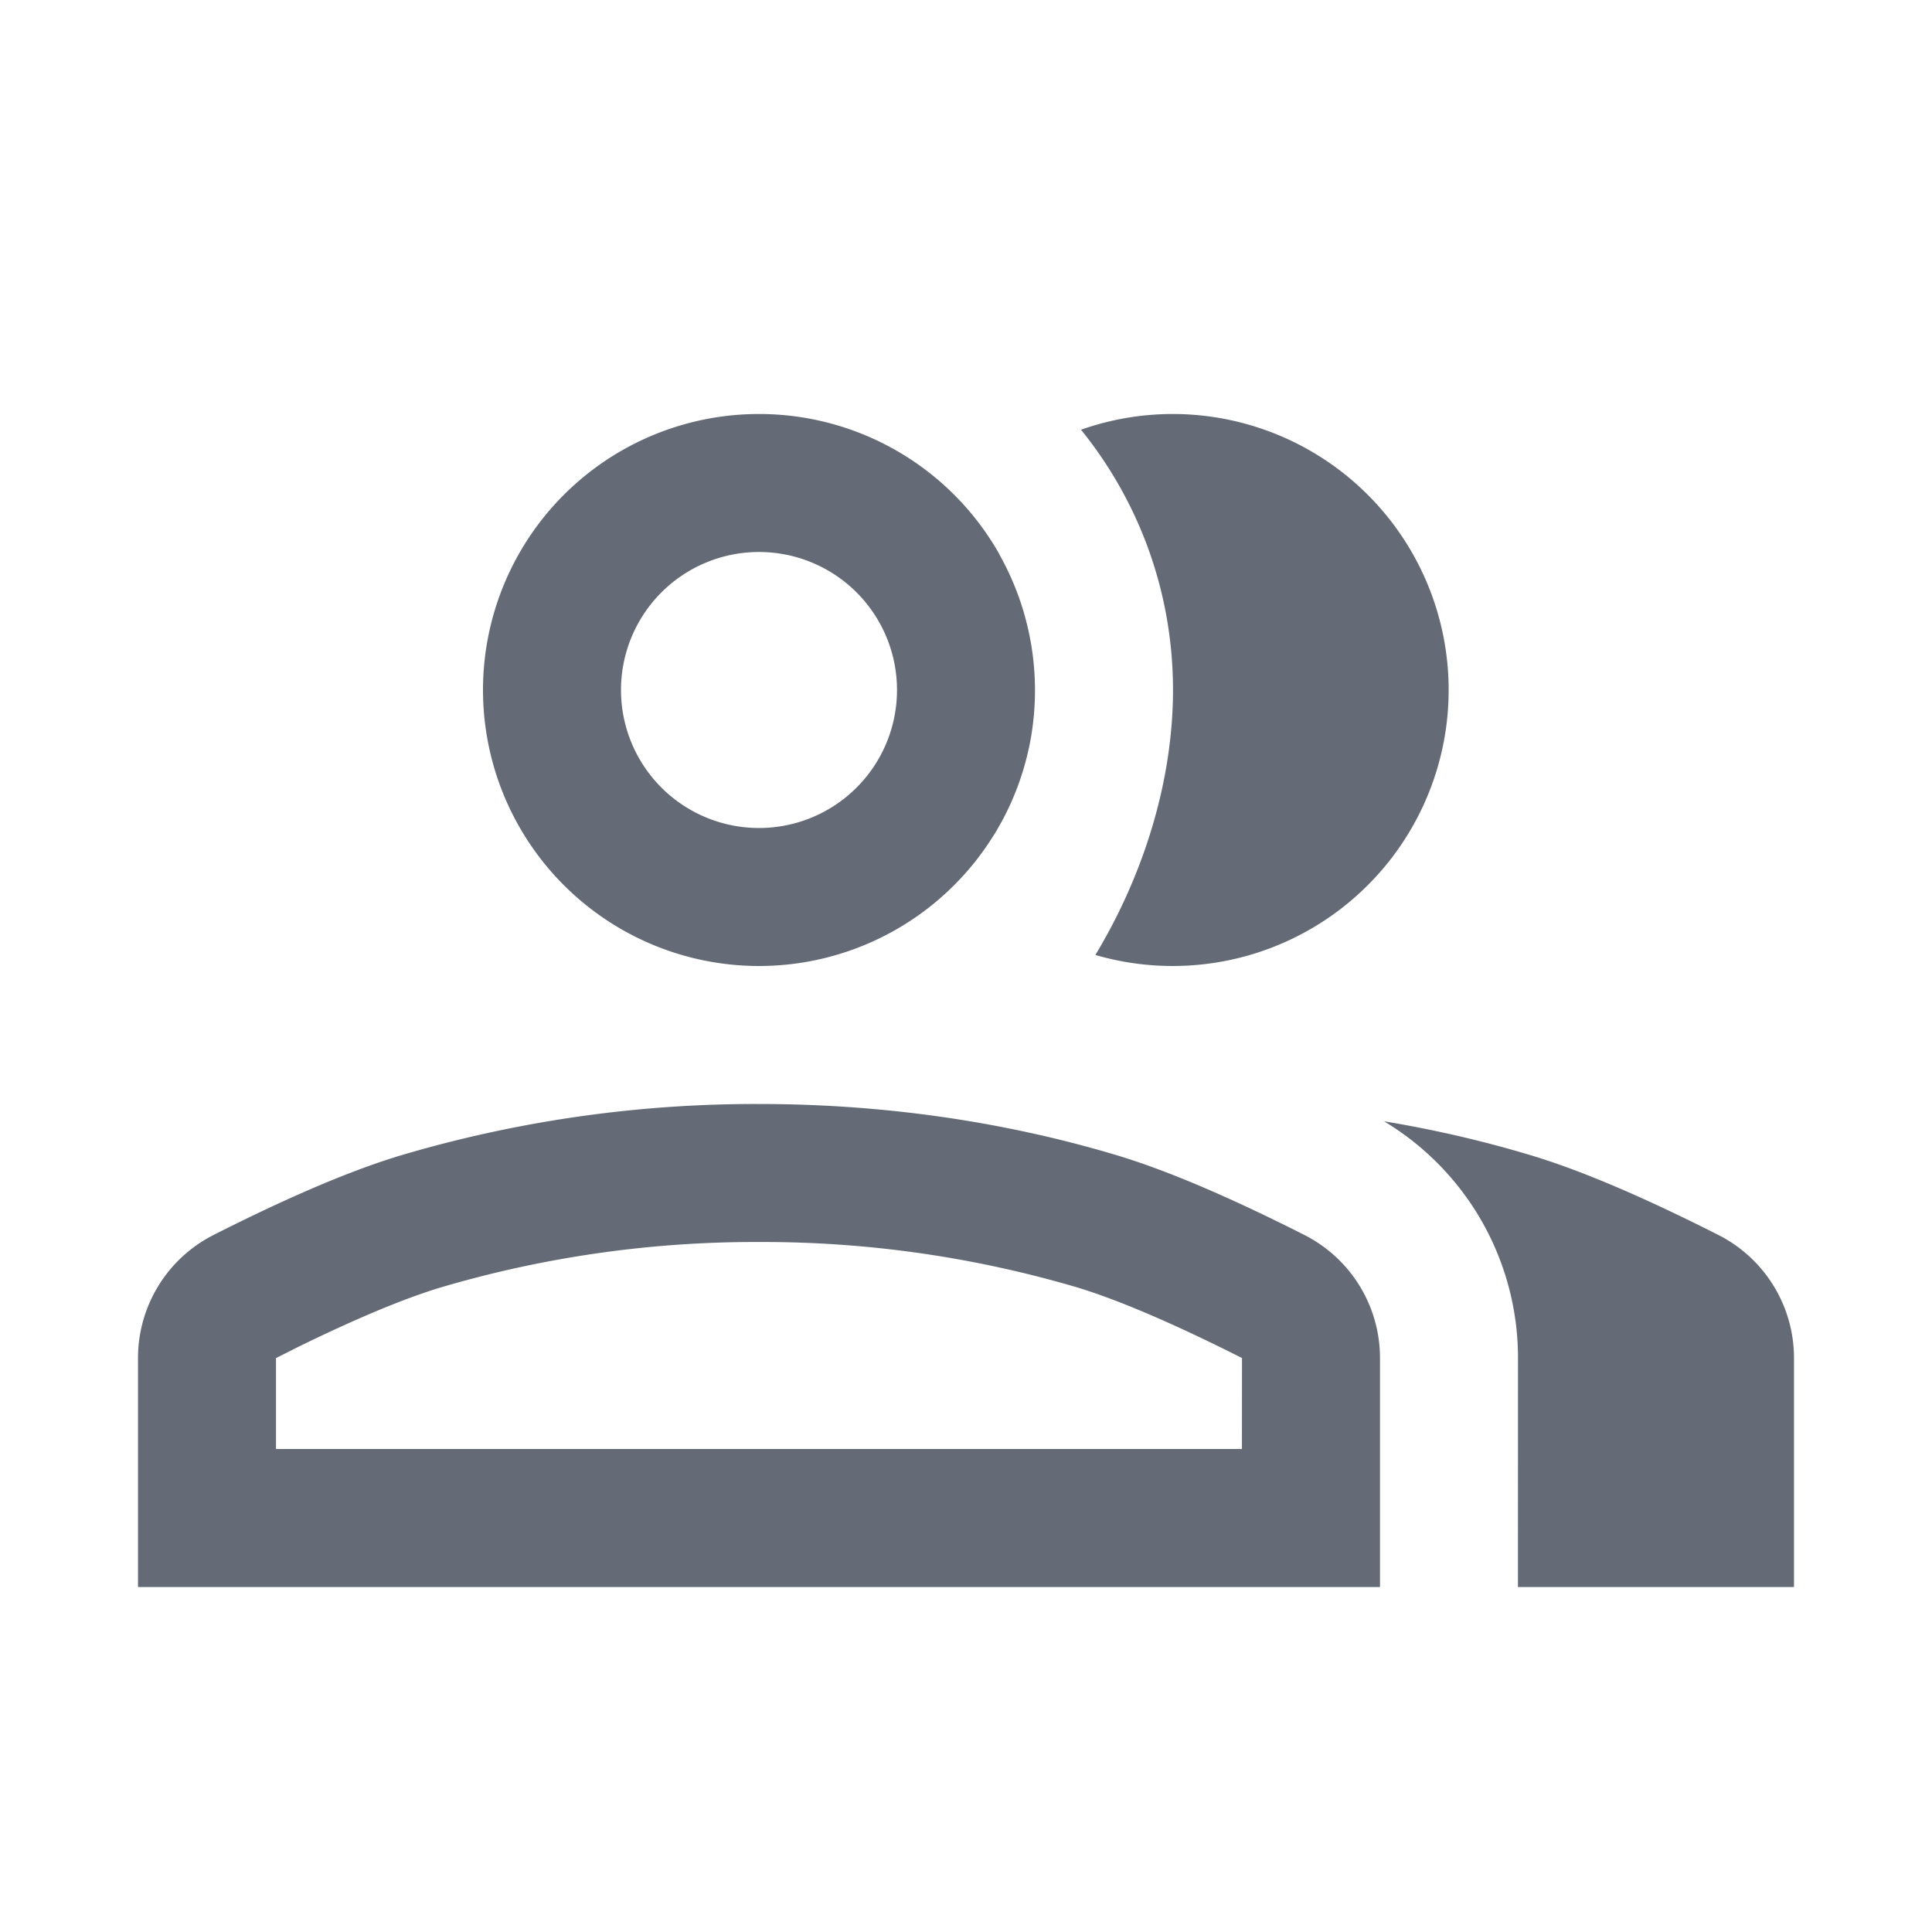 <svg width="28" height="28"><path d="M11 16c1.83 0 3.575.262 5.166.737.719.214 1.63.6 2.736 1.16A2 2 0 0 1 20 19.682V23H2v-3.318a2 2 0 0 1 1.097-1.785c1.106-.56 2.018-.946 2.737-1.16A18.106 18.106 0 0 1 11 16zm9.054.25c.728.12 1.434.284 2.112.487.719.214 1.63.6 2.736 1.16A2 2 0 0 1 26 19.682V23h-4.001L22 19.681a4 4 0 0 0-1.946-3.433zM11 18a16.11 16.11 0 0 0-4.594.653c-.53.158-1.238.452-2.11.88l-.296.15V21h13.999L18 19.682c-1.009-.51-1.818-.853-2.406-1.029A16.11 16.11 0 0 0 11 18zm0-12a4 4 0 0 1 3.477 2.02c.01.022.023.043.034.065a4.016 4.016 0 0 1 .4 2.76c-.006.02-.01.042-.015.064-.082.355-.212.69-.38 1.001l-.033.057c-.02.037-.041.073-.063.11l-.045.07A4 4 0 1 1 11 6zm6 0a4 4 0 1 1-1.125 7.84C16.583 12.667 17 11.305 17 10c0-1.43-.5-2.742-1.333-3.772A3.996 3.996 0 0 1 17 6zm-6 2a2 2 0 1 0 0 4 2 2 0 0 0 0-4z" fill="#646B76" fill-rule="evenodd"/></svg>